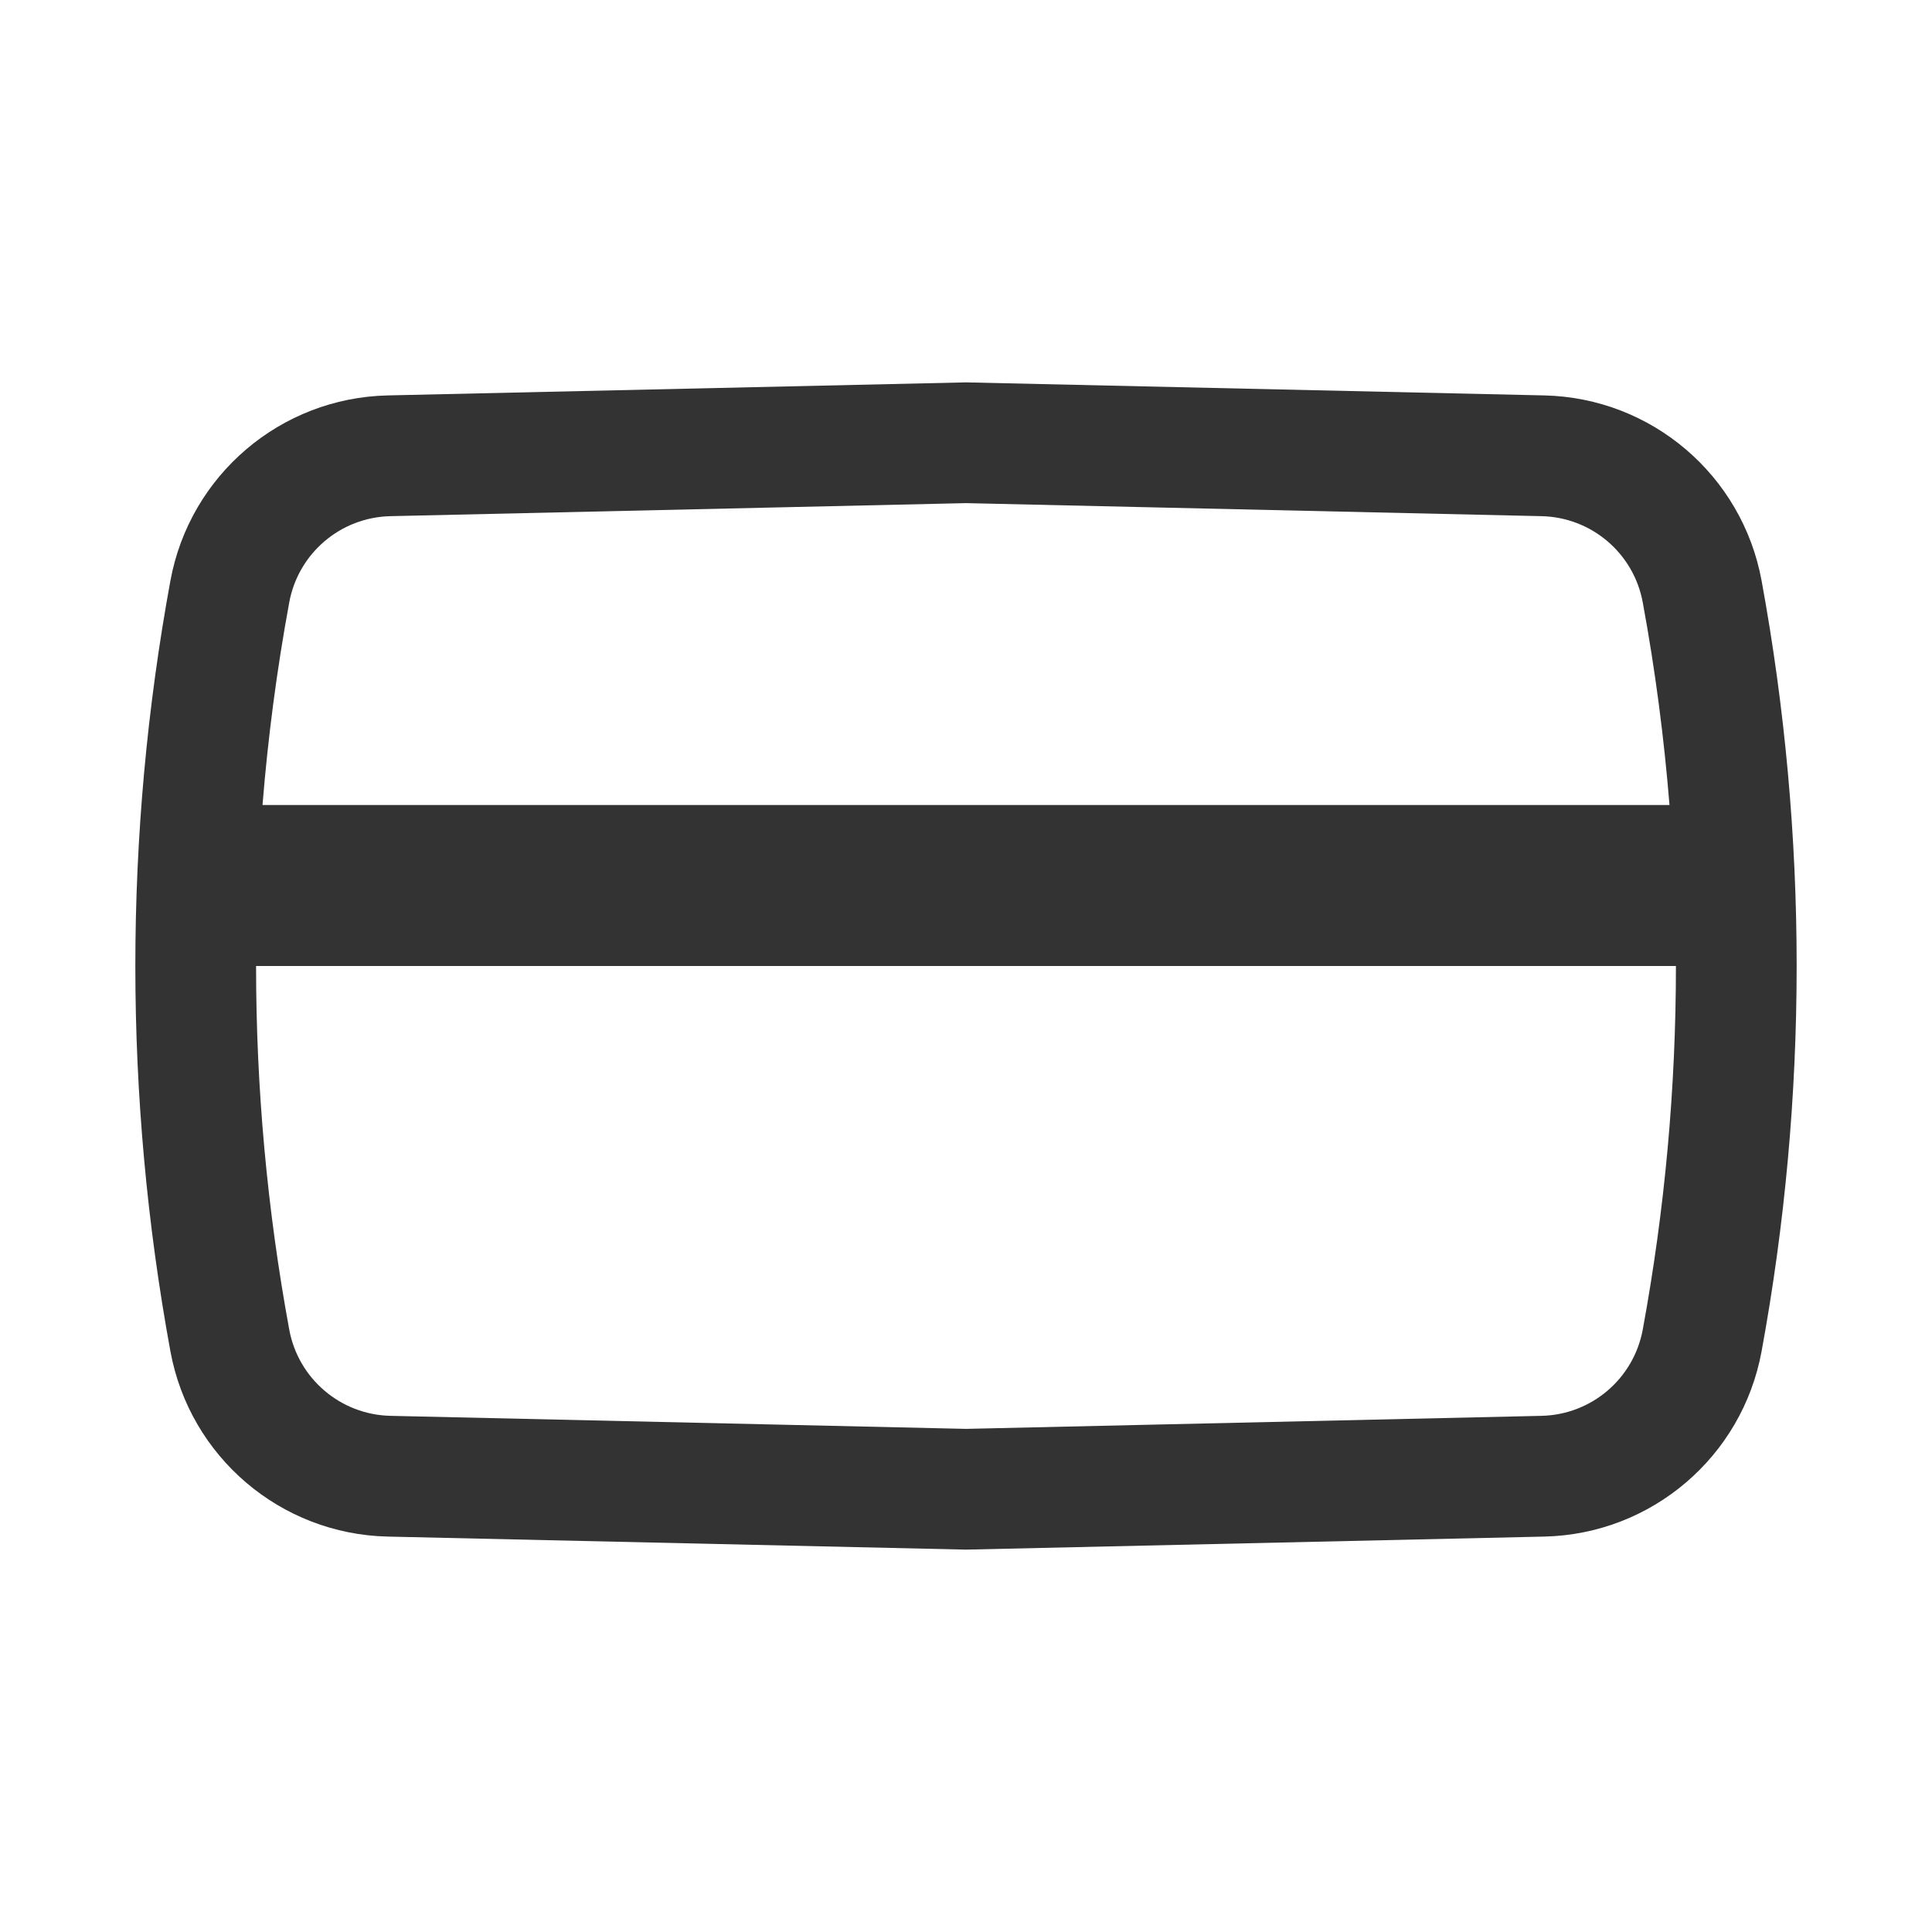 <svg width="24" height="24" viewBox="0 0 24 24" fill="none"
    xmlns="http://www.w3.org/2000/svg">
    <path fill-rule="evenodd" clip-rule="evenodd" d="M19.184 4.912L12 4.75L4.816 4.912C3.485 4.942 2.358 5.903 2.117 7.213C1.536 10.378 1.536 13.622 2.117 16.787C2.358 18.097 3.485 19.058 4.816 19.088L12 19.25L19.184 19.088C20.515 19.058 21.642 18.097 21.883 16.787C22.464 13.622 22.464 10.378 21.883 7.213C21.642 5.903 20.515 4.942 19.184 4.912ZM4.85 6.412L12 6.25L19.15 6.412C19.77 6.426 20.295 6.873 20.407 7.484C20.561 8.318 20.671 9.158 20.739 10H3.261C3.329 9.158 3.439 8.318 3.593 7.484C3.705 6.873 4.23 6.426 4.85 6.412ZM3.181 12C3.181 13.512 3.318 15.023 3.593 16.516C3.705 17.126 4.23 17.574 4.85 17.588L12 17.75L19.15 17.588C19.77 17.574 20.295 17.126 20.407 16.516C20.682 15.023 20.819 13.512 20.819 12H3.181Z" fill="currentColor" fill-opacity="0.8"/>
</svg>
